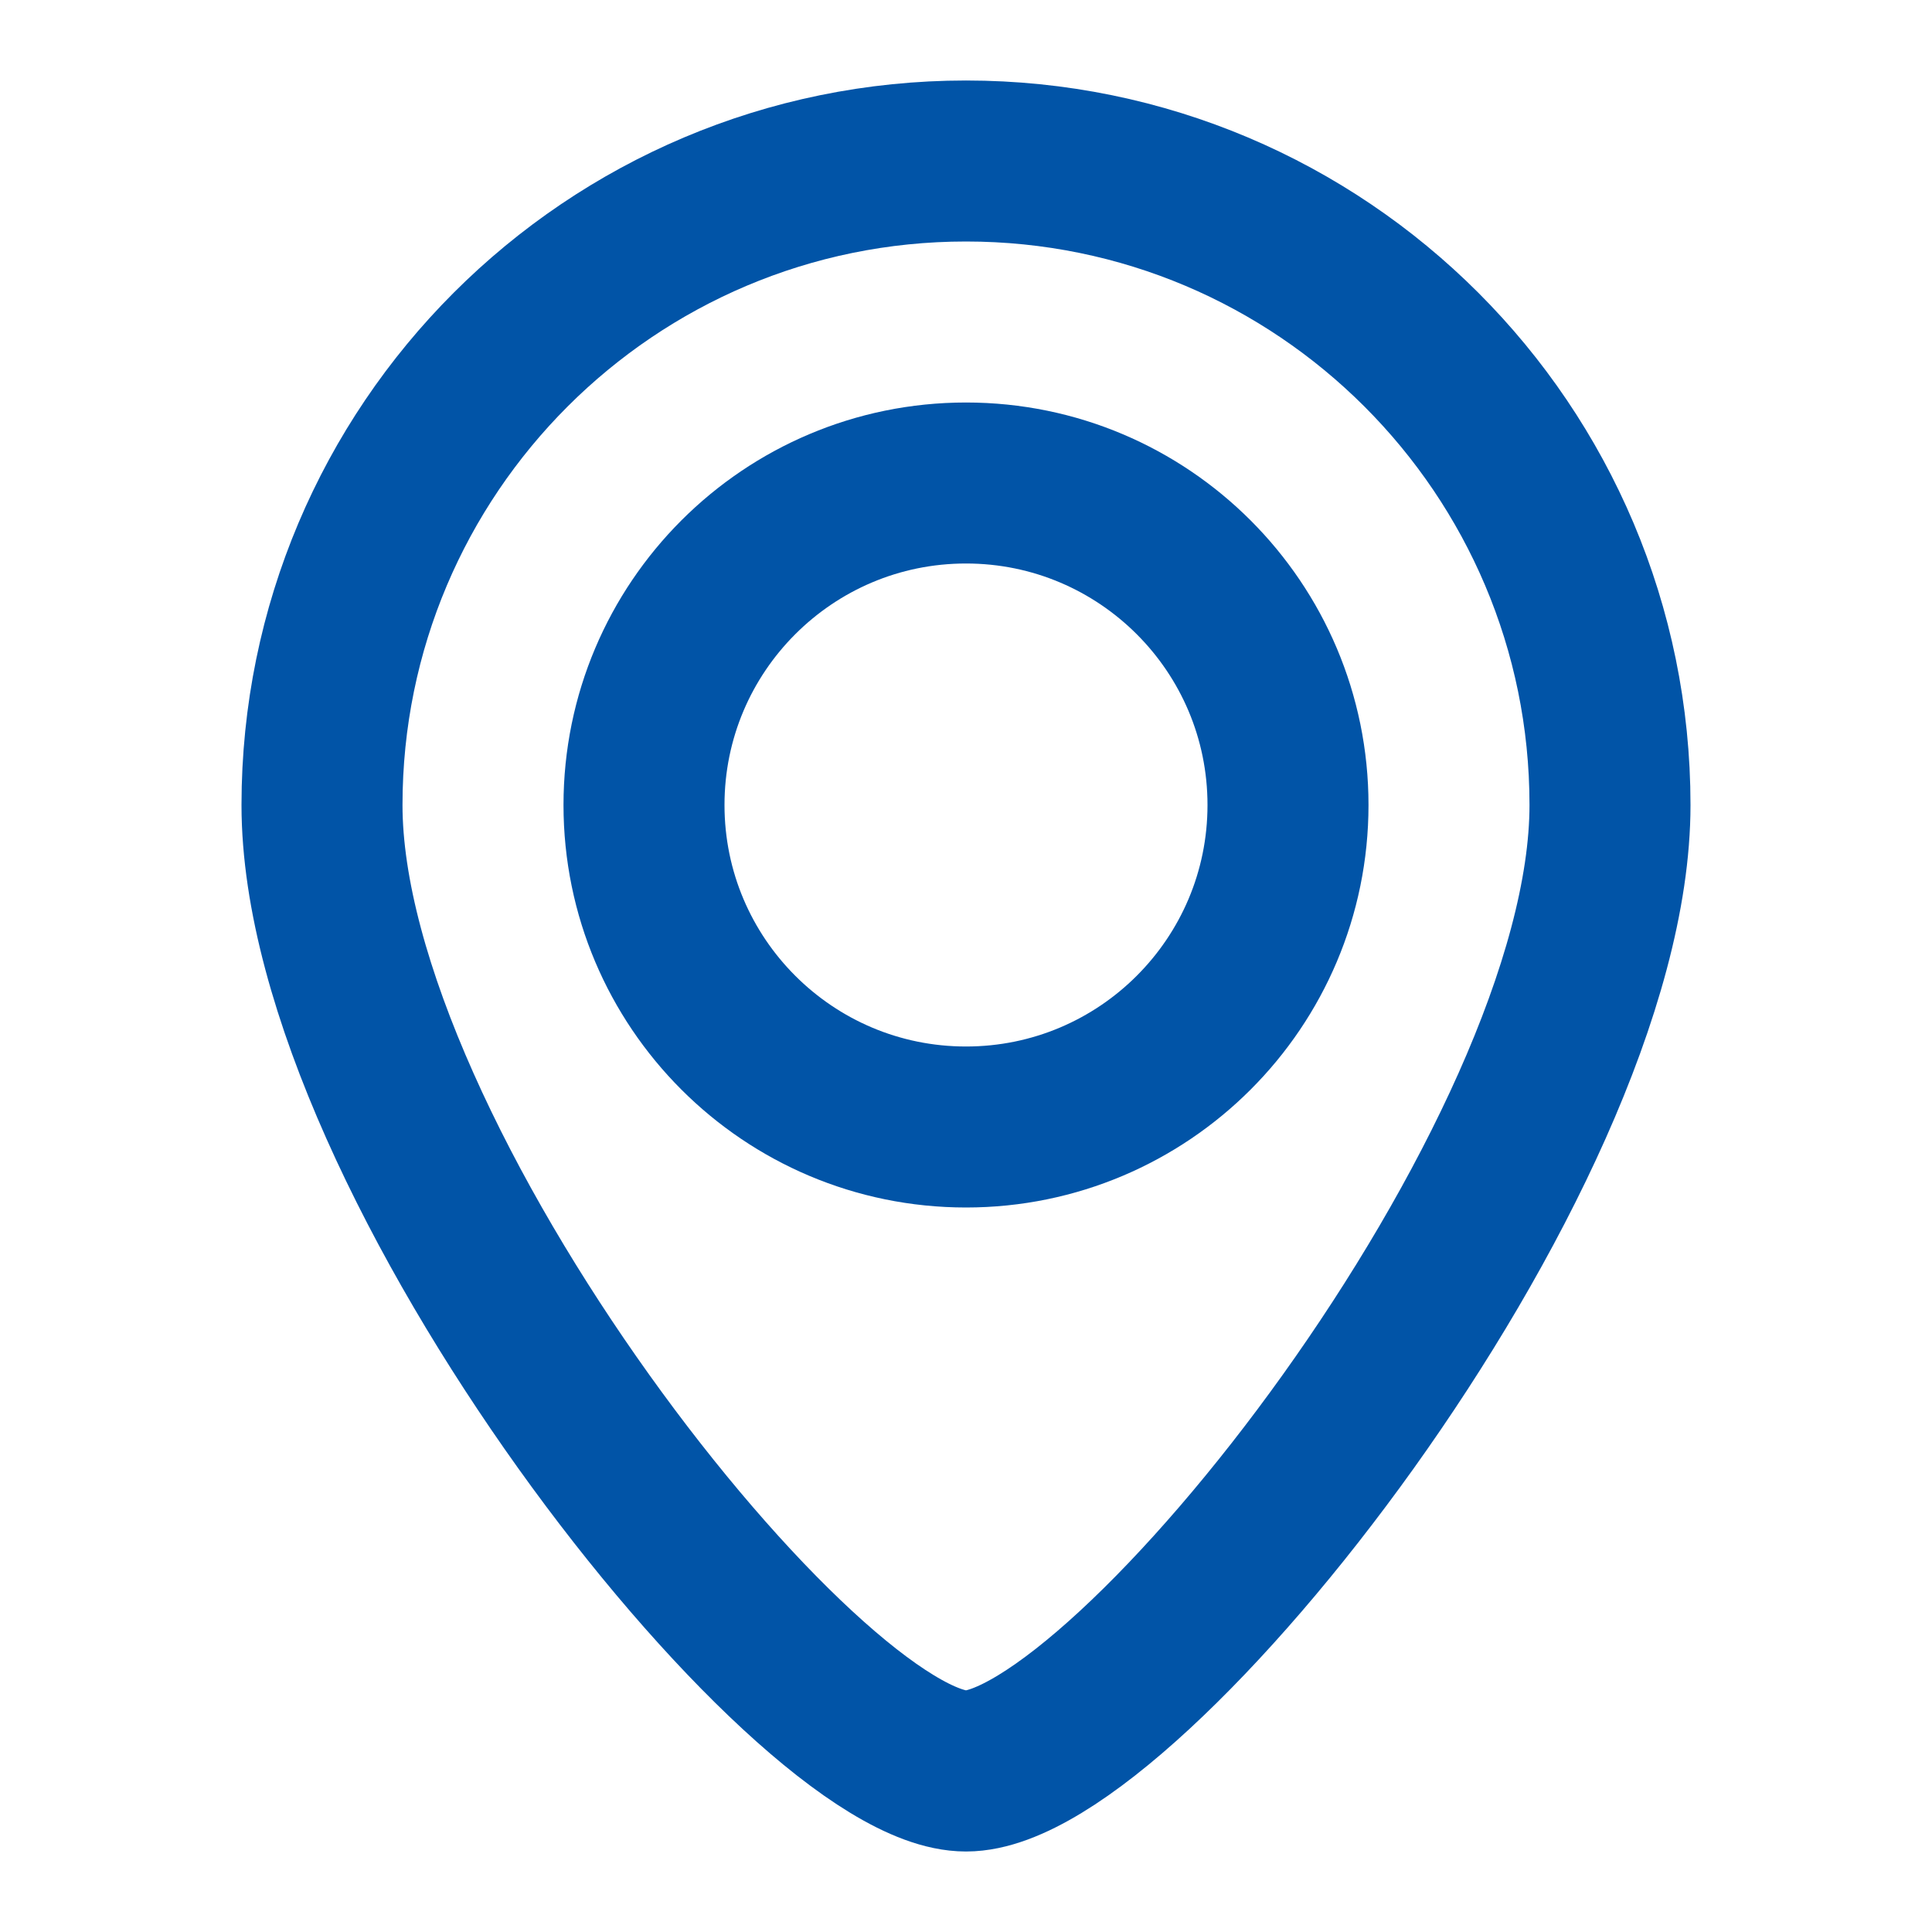 
<svg width="24" height="24" viewBox="0 0 24 24" fill="none" xmlns="http://www.w3.org/2000/svg">
<g id="location pin">
<g id="Icon">
<path d="M16 10C16 12.209 14.209 14 12 14C9.791 14 8 12.209 8 10C8 7.791 9.791 6 12 6C14.209 6 16 7.791 16 10Z" stroke="#0154A7" stroke-width="2"/>
<path d="M20 10C20 14.418 14 22 12 22C10 22 4 14.418 4 10C4 5.582 7.582 2 12 2C16.418 2 20 5.582 20 10Z" stroke="#0154A7" stroke-width="2"/>
</g>
</g>
</svg>
